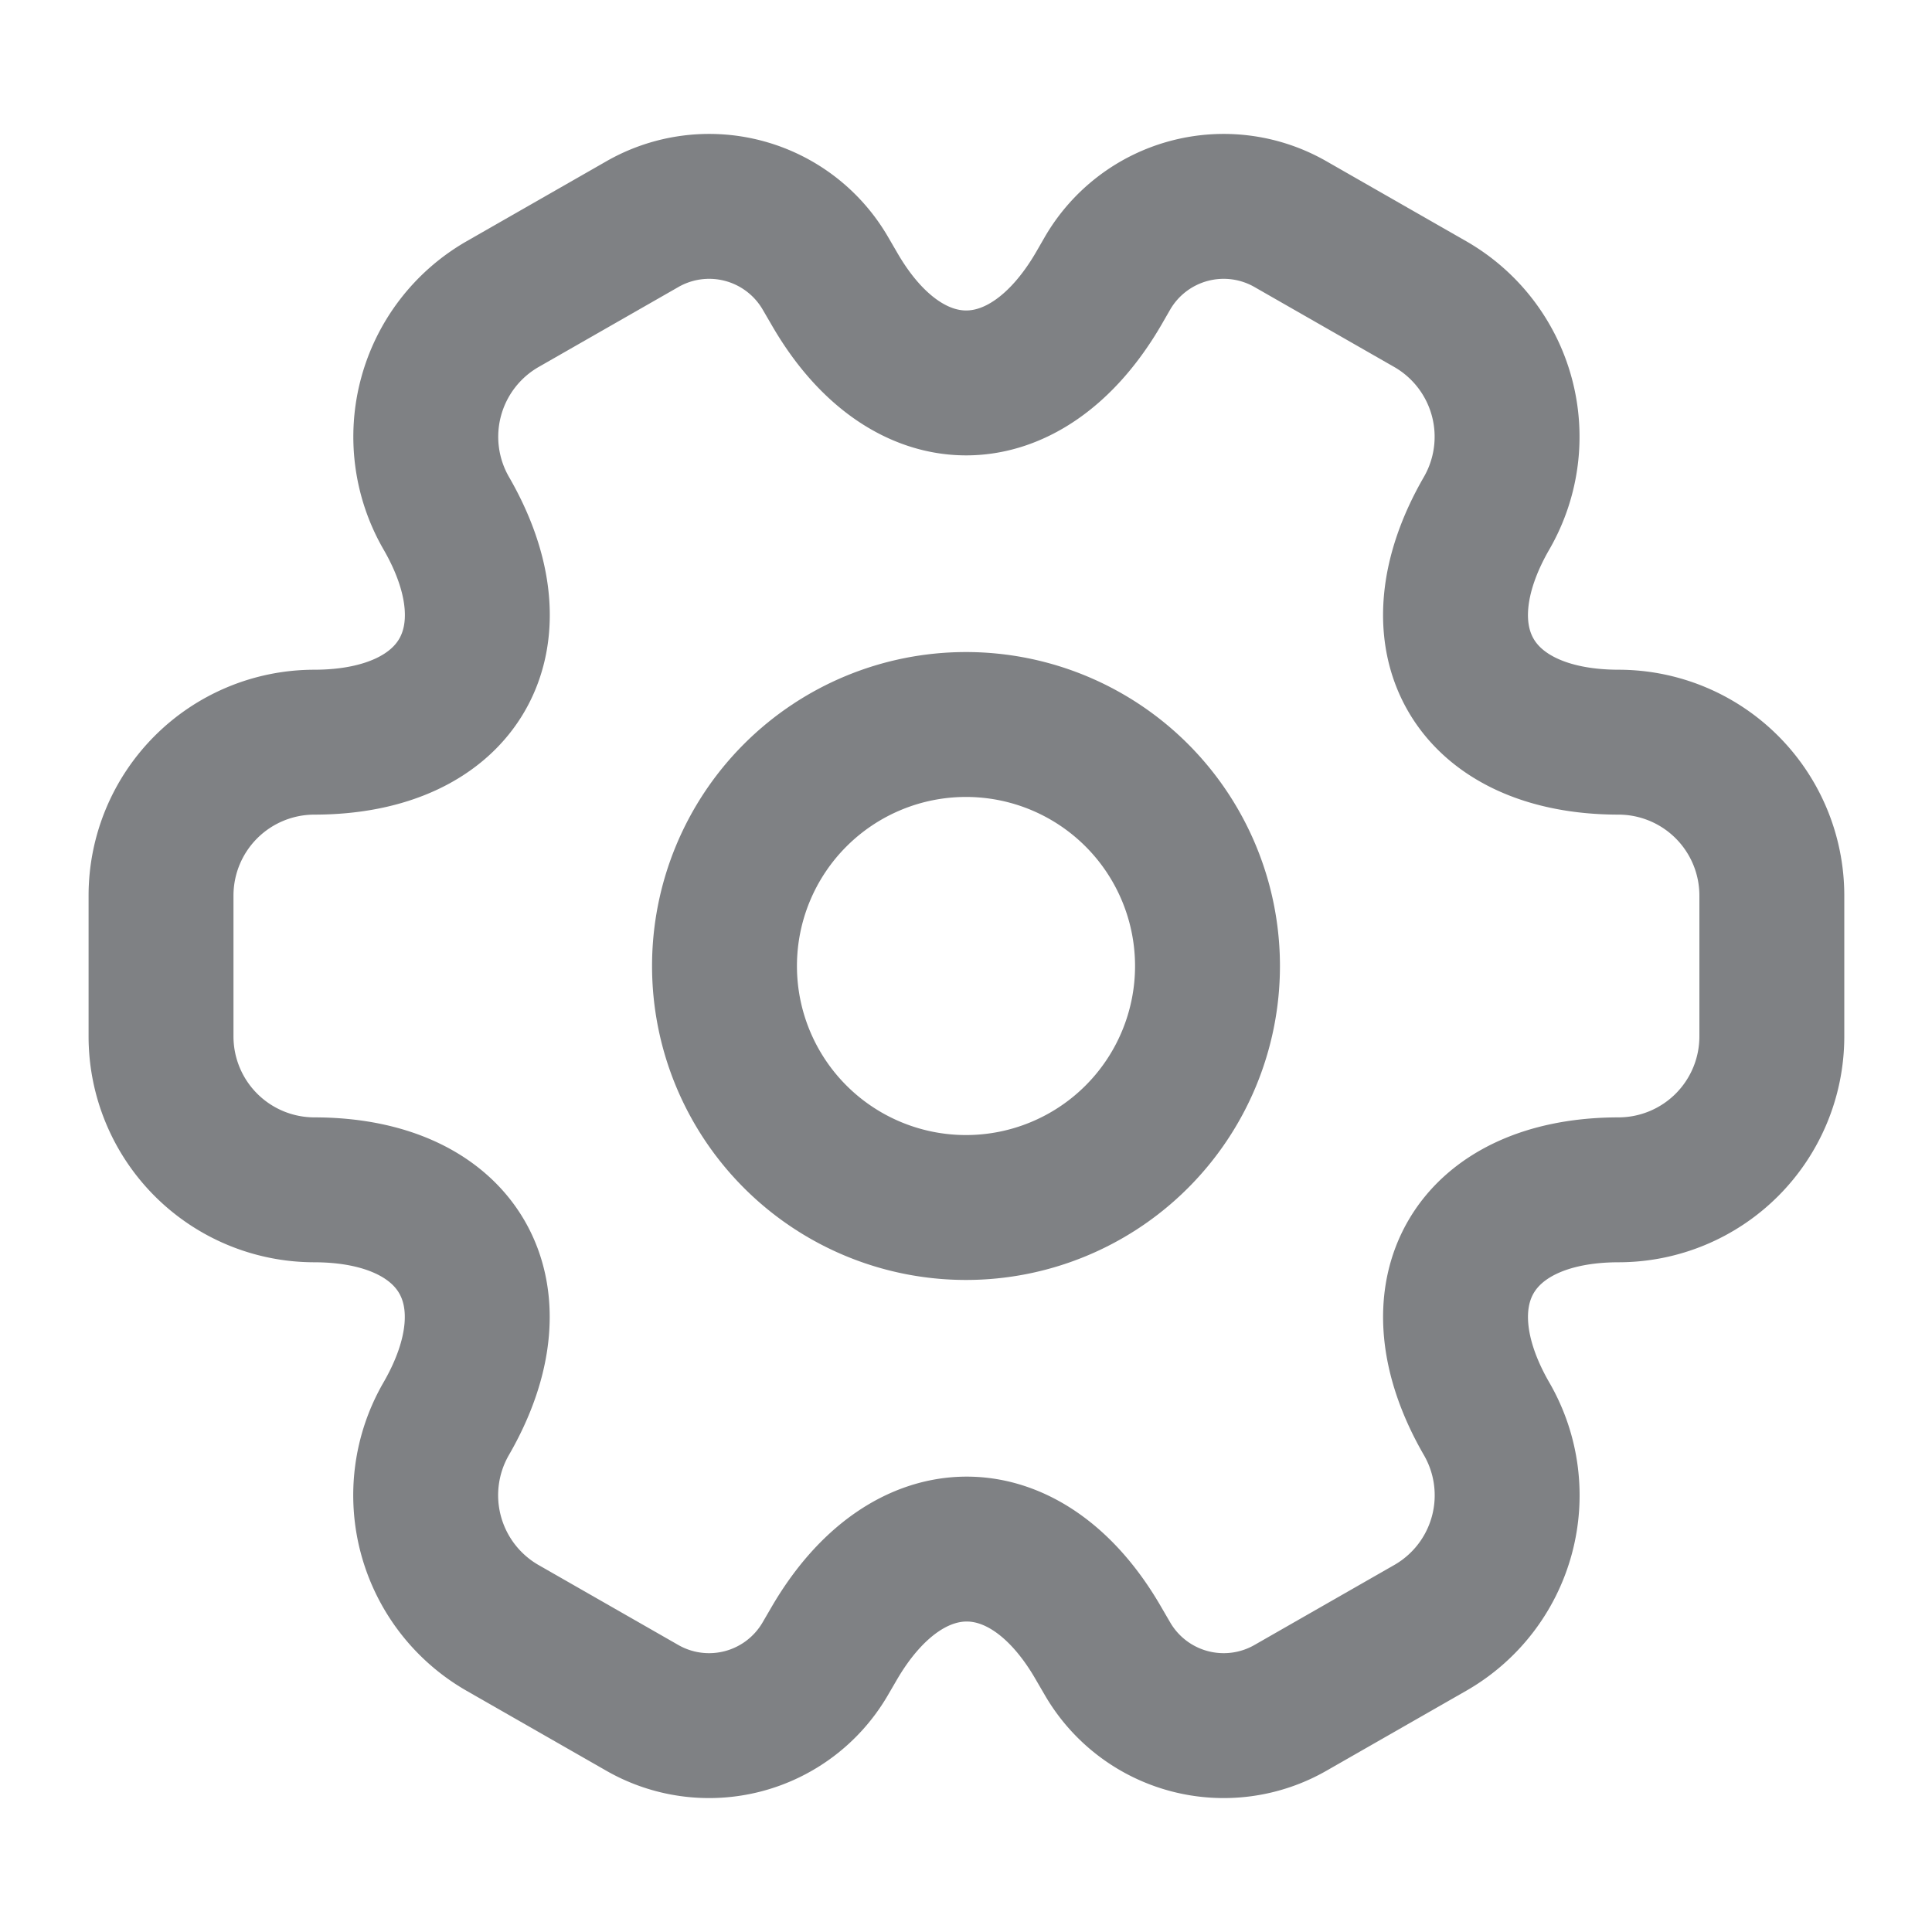 <svg xmlns="http://www.w3.org/2000/svg" width="20" height="20" viewBox="0 0 20 20">
  <g id="vuesax_linear_setting-2" data-name="vuesax/linear/setting-2" transform="translate(-300 -188)" opacity="0.6">
    <g id="setting-2" transform="translate(300 188)">
      <path id="Vector" d="M5,2.5A2.5,2.5,0,1,1,2.5,0,2.5,2.5,0,0,1,5,2.5Z" transform="translate(7.5 7.5)" fill="none" stroke="#292d32" stroke-linecap="round" stroke-linejoin="round" stroke-width="1.5"/>
      <path id="Vector-2" data-name="Vector" d="M0,8.6V7.132A1.588,1.588,0,0,1,1.583,5.549c1.508,0,2.125-1.067,1.367-2.375a1.583,1.583,0,0,1,.583-2.158L4.975.191a1.391,1.391,0,0,1,1.9.5l.092.158c.75,1.308,1.983,1.308,2.742,0L9.8.691a1.391,1.391,0,0,1,1.9-.5l1.442.825a1.583,1.583,0,0,1,.583,2.158c-.758,1.308-.142,2.375,1.367,2.375a1.588,1.588,0,0,1,1.583,1.583V8.6a1.588,1.588,0,0,1-1.583,1.583c-1.508,0-2.125,1.067-1.367,2.375a1.581,1.581,0,0,1-.583,2.158l-1.442.825a1.391,1.391,0,0,1-1.9-.5l-.092-.158c-.75-1.308-1.983-1.308-2.742,0l-.092.158a1.391,1.391,0,0,1-1.9.5l-1.442-.825a1.583,1.583,0,0,1-.583-2.158c.758-1.308.142-2.375-1.367-2.375A1.588,1.588,0,0,1,0,8.6Z" transform="translate(1.667 2.134)" fill="none" stroke="#292d32" stroke-linecap="round" stroke-linejoin="round" stroke-width="1.5"/>
      <path id="Vector-3" data-name="Vector" d="M0,0H20V20H0Z" fill="none" opacity="0"/>
    </g>
  </g>
</svg>
